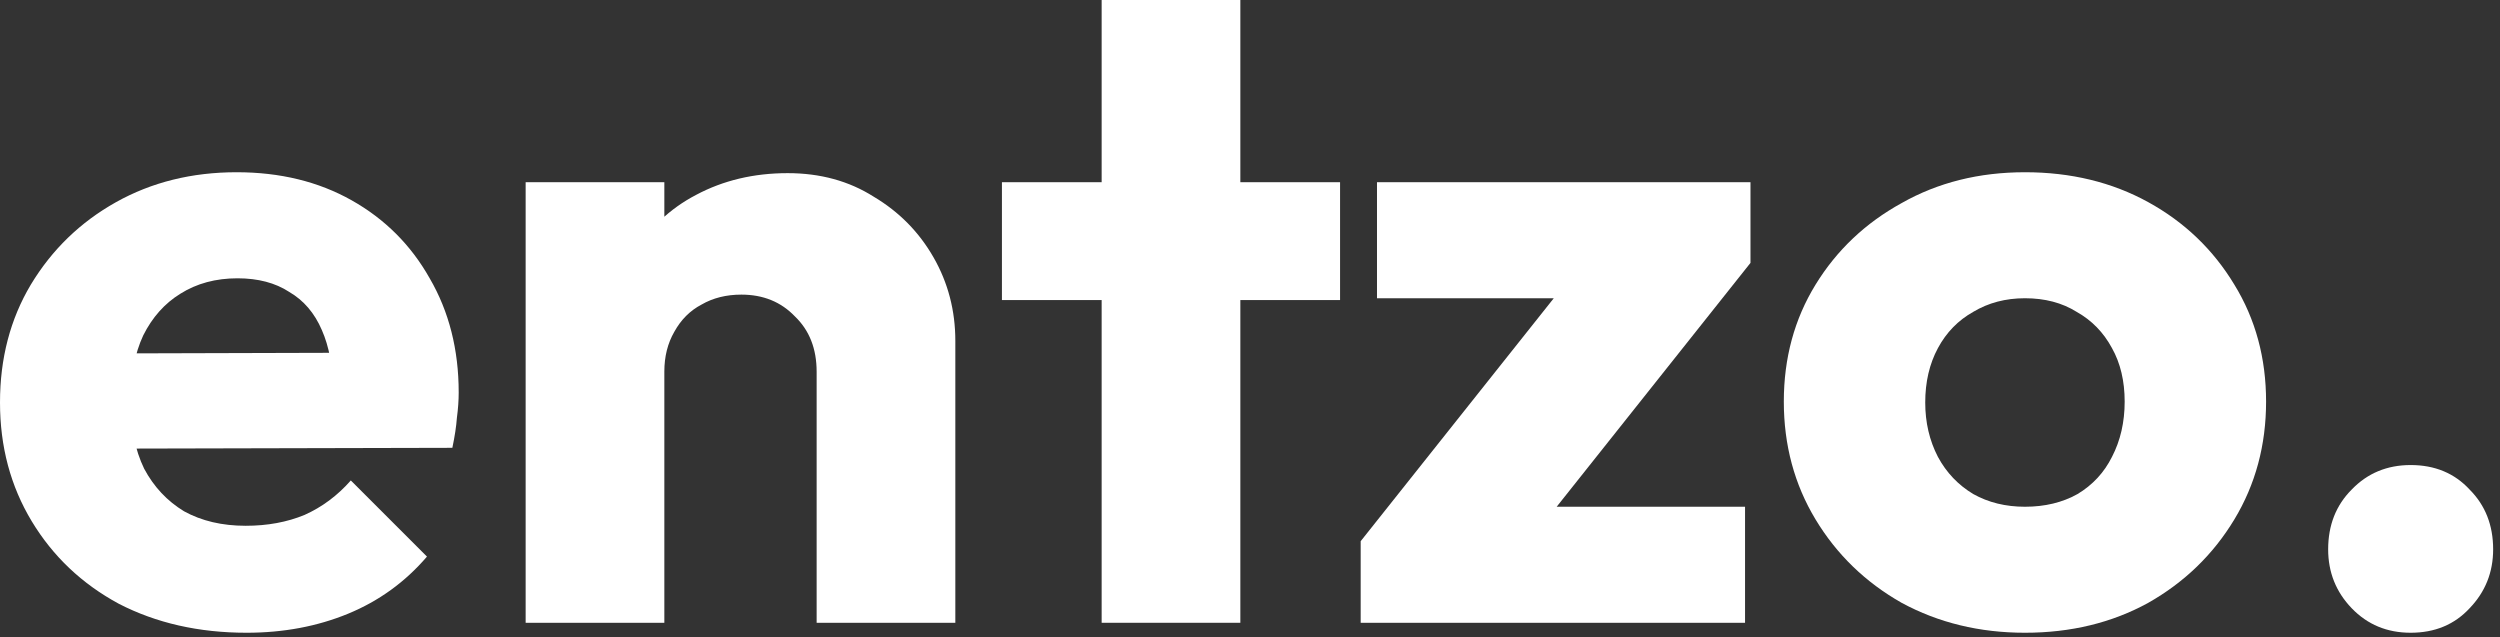 <svg width="353" height="90" viewBox="0 0 353 90" fill="none" xmlns="http://www.w3.org/2000/svg">
<rect x="0" y="0" width="353" height="90" fill="#333333" stroke="none"/>
<g id="entzo.">
<path d="M34.816 89.344C28.075 89.344 22.059 87.979 16.768 85.248C11.563 82.432 7.467 78.549 4.48 73.6C1.493 68.651 0 63.061 0 56.832C0 50.603 1.451 45.056 4.352 40.192C7.339 35.243 11.349 31.36 16.384 28.544C21.419 25.728 27.093 24.32 33.408 24.32C39.552 24.32 44.971 25.643 49.664 28.288C54.357 30.933 58.027 34.603 60.672 39.296C63.403 43.989 64.768 49.365 64.768 55.424C64.768 56.533 64.683 57.728 64.512 59.008C64.427 60.203 64.213 61.611 63.872 63.232L10.24 63.36V49.92L55.552 49.792L47.104 55.424C47.019 51.84 46.464 48.896 45.44 46.592C44.416 44.203 42.88 42.411 40.832 41.216C38.869 39.936 36.437 39.296 33.536 39.296C30.464 39.296 27.776 40.021 25.472 41.472C23.253 42.837 21.504 44.8 20.224 47.36C19.029 49.92 18.432 53.035 18.432 56.704C18.432 60.373 19.072 63.531 20.352 66.176C21.717 68.736 23.595 70.741 25.984 72.192C28.459 73.557 31.36 74.24 34.688 74.24C37.76 74.24 40.533 73.728 43.008 72.704C45.483 71.595 47.659 69.973 49.536 67.84L60.288 78.592C57.216 82.176 53.504 84.864 49.152 86.656C44.8 88.448 40.021 89.344 34.816 89.344Z" fill="white"/>
<path d="M115.309 87.936V52.48C115.309 49.237 114.285 46.635 112.237 44.672C110.274 42.624 107.757 41.6 104.685 41.6C102.552 41.6 100.674 42.069 99.053 43.008C97.432 43.861 96.152 45.141 95.213 46.848C94.274 48.469 93.805 50.347 93.805 52.48L86.253 48.768C86.253 43.904 87.32 39.637 89.453 35.968C91.586 32.299 94.53 29.483 98.285 27.52C102.125 25.472 106.434 24.448 111.213 24.448C115.821 24.448 119.874 25.557 123.373 27.776C126.957 29.909 129.773 32.768 131.821 36.352C133.869 39.936 134.893 43.861 134.893 48.128V87.936H115.309ZM74.221 87.936V25.728H93.805V87.936H74.221Z" fill="white"/>
<path d="M155.553 87.936V0H175.137V87.936H155.553ZM141.473 42.368V25.728H189.217V42.368H141.473Z" fill="white"/>
<path d="M192.128 76.416L223.36 37.12H247.168L215.936 76.416H192.128ZM192.128 87.936V76.416L206.08 71.552H246.4V87.936H192.128ZM194.432 42.112V25.728H247.168V37.12L233.344 42.112H194.432Z" fill="white"/>
<path d="M285.923 89.344C279.523 89.344 273.72 87.936 268.515 85.12C263.395 82.219 259.342 78.293 256.355 73.344C253.368 68.395 251.875 62.848 251.875 56.704C251.875 50.56 253.368 45.056 256.355 40.192C259.342 35.328 263.395 31.488 268.515 28.672C273.635 25.771 279.438 24.32 285.923 24.32C292.408 24.32 298.211 25.728 303.331 28.544C308.451 31.36 312.504 35.243 315.491 40.192C318.478 45.056 319.971 50.56 319.971 56.704C319.971 62.848 318.478 68.395 315.491 73.344C312.504 78.293 308.451 82.219 303.331 85.12C298.211 87.936 292.408 89.344 285.923 89.344ZM285.923 71.552C288.739 71.552 291.214 70.955 293.347 69.76C295.48 68.48 297.102 66.731 298.211 64.512C299.406 62.208 300.003 59.605 300.003 56.704C300.003 53.803 299.406 51.285 298.211 49.152C297.016 46.933 295.352 45.227 293.219 44.032C291.171 42.752 288.739 42.112 285.923 42.112C283.192 42.112 280.76 42.752 278.627 44.032C276.494 45.227 274.83 46.933 273.635 49.152C272.44 51.371 271.843 53.931 271.843 56.832C271.843 59.648 272.44 62.208 273.635 64.512C274.83 66.731 276.494 68.48 278.627 69.76C280.76 70.955 283.192 71.552 285.923 71.552Z" fill="white"/>
<path d="M340.384 89.344C337.056 89.344 334.283 88.192 332.064 85.888C329.845 83.584 328.736 80.811 328.736 77.568C328.736 74.155 329.845 71.339 332.064 69.12C334.283 66.816 337.056 65.664 340.384 65.664C343.797 65.664 346.571 66.816 348.704 69.12C350.923 71.339 352.032 74.155 352.032 77.568C352.032 80.811 350.923 83.584 348.704 85.888C346.571 88.192 343.797 89.344 340.384 89.344Z" fill="white"/>
</g>
</svg>
